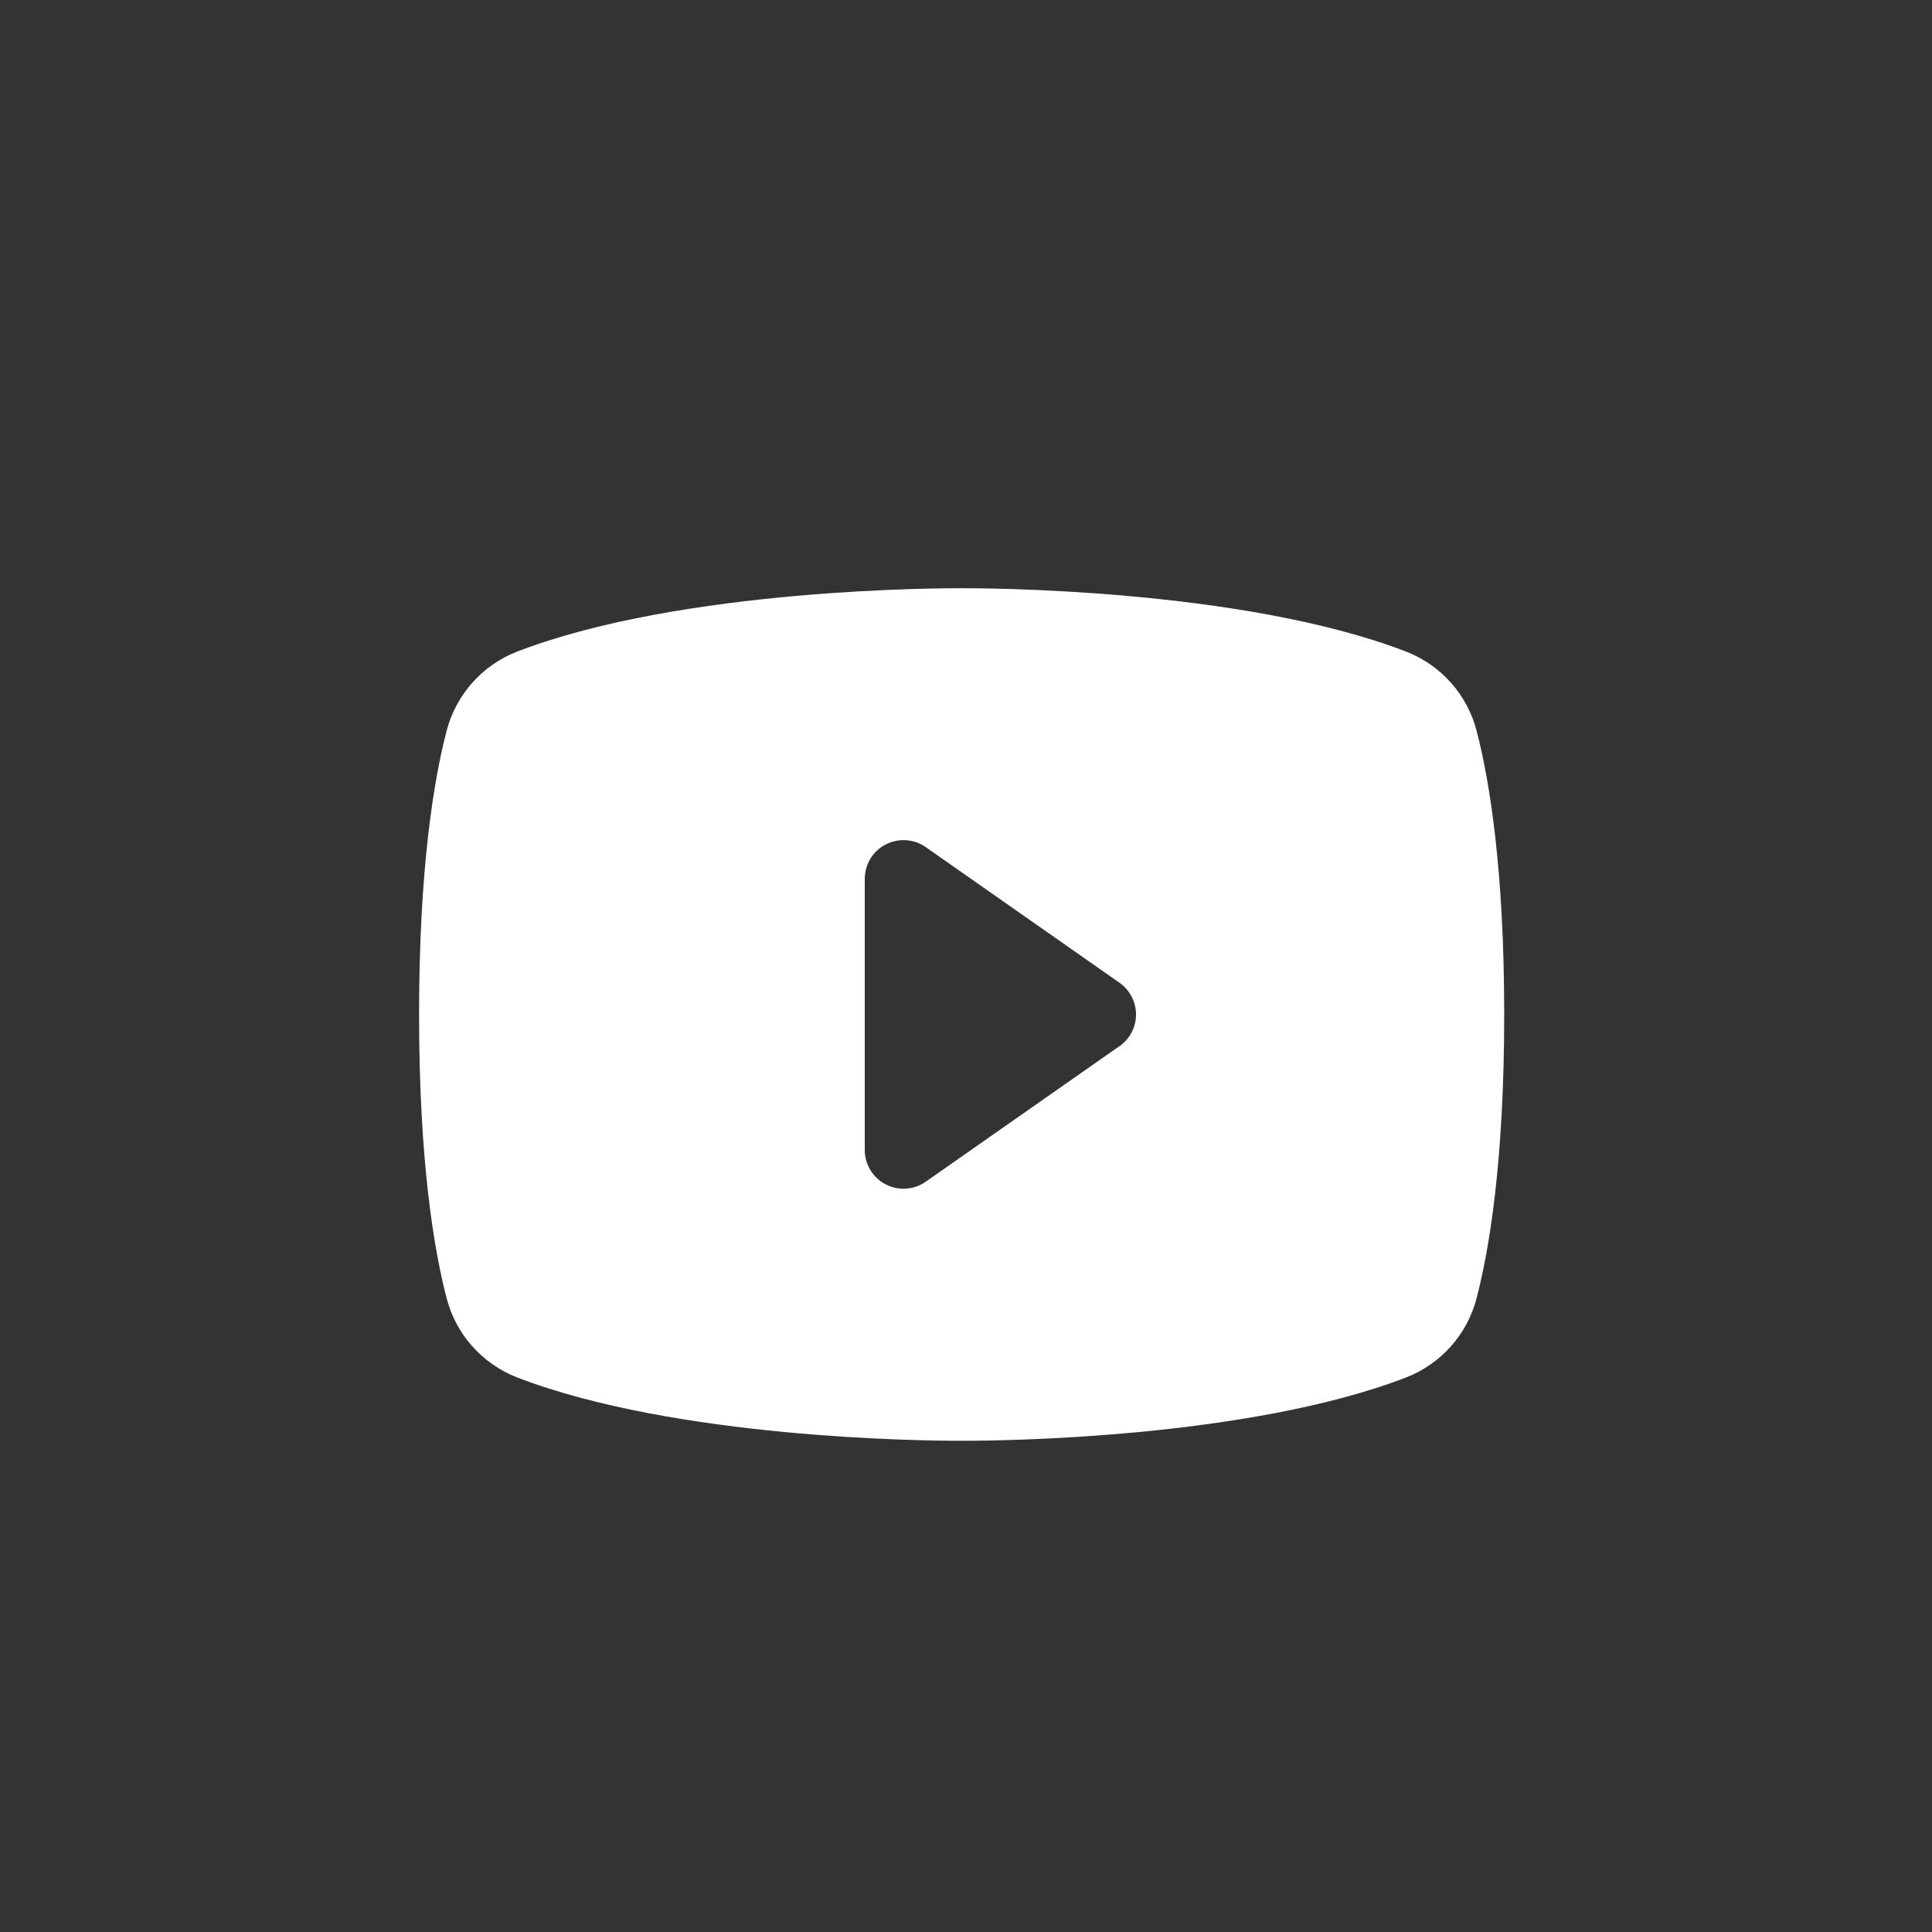 <svg width="35" height="35" viewBox="0 0 35 35" fill="none" xmlns="http://www.w3.org/2000/svg">
<rect x="0" y="0" width="35" height="35" fill="#333333" stroke="none"/>
<path d="M26.752 13.246C26.669 12.923 26.511 12.624 26.29 12.373C26.069 12.123 25.791 11.929 25.48 11.807C22.472 10.645 17.684 10.656 17.421 10.656C17.157 10.656 12.369 10.645 9.361 11.807C9.05 11.929 8.773 12.123 8.552 12.373C8.331 12.624 8.172 12.923 8.089 13.246C7.862 14.122 7.592 15.723 7.592 18.378C7.592 21.034 7.862 22.635 8.089 23.511C8.172 23.834 8.33 24.134 8.551 24.384C8.773 24.634 9.05 24.829 9.361 24.951C12.243 26.063 16.754 26.101 17.363 26.101H17.479C18.088 26.101 22.601 26.063 25.48 24.951C25.791 24.829 26.069 24.634 26.29 24.384C26.511 24.134 26.669 23.834 26.752 23.511C26.979 22.633 27.25 21.034 27.25 18.378C27.25 15.723 26.979 14.122 26.752 13.246ZM20.281 18.951L16.77 21.408C16.666 21.482 16.542 21.525 16.414 21.533C16.287 21.542 16.159 21.515 16.045 21.456C15.931 21.397 15.835 21.308 15.769 21.199C15.702 21.09 15.666 20.964 15.666 20.836V15.921C15.666 15.793 15.701 15.667 15.768 15.557C15.834 15.447 15.93 15.358 16.044 15.299C16.158 15.239 16.286 15.213 16.414 15.221C16.542 15.229 16.665 15.273 16.77 15.346L20.281 17.804C20.373 17.868 20.448 17.954 20.501 18.055C20.553 18.155 20.58 18.266 20.58 18.378C20.58 18.491 20.553 18.602 20.501 18.703C20.448 18.802 20.373 18.889 20.281 18.953V18.951Z" fill="white"/>
</svg>
